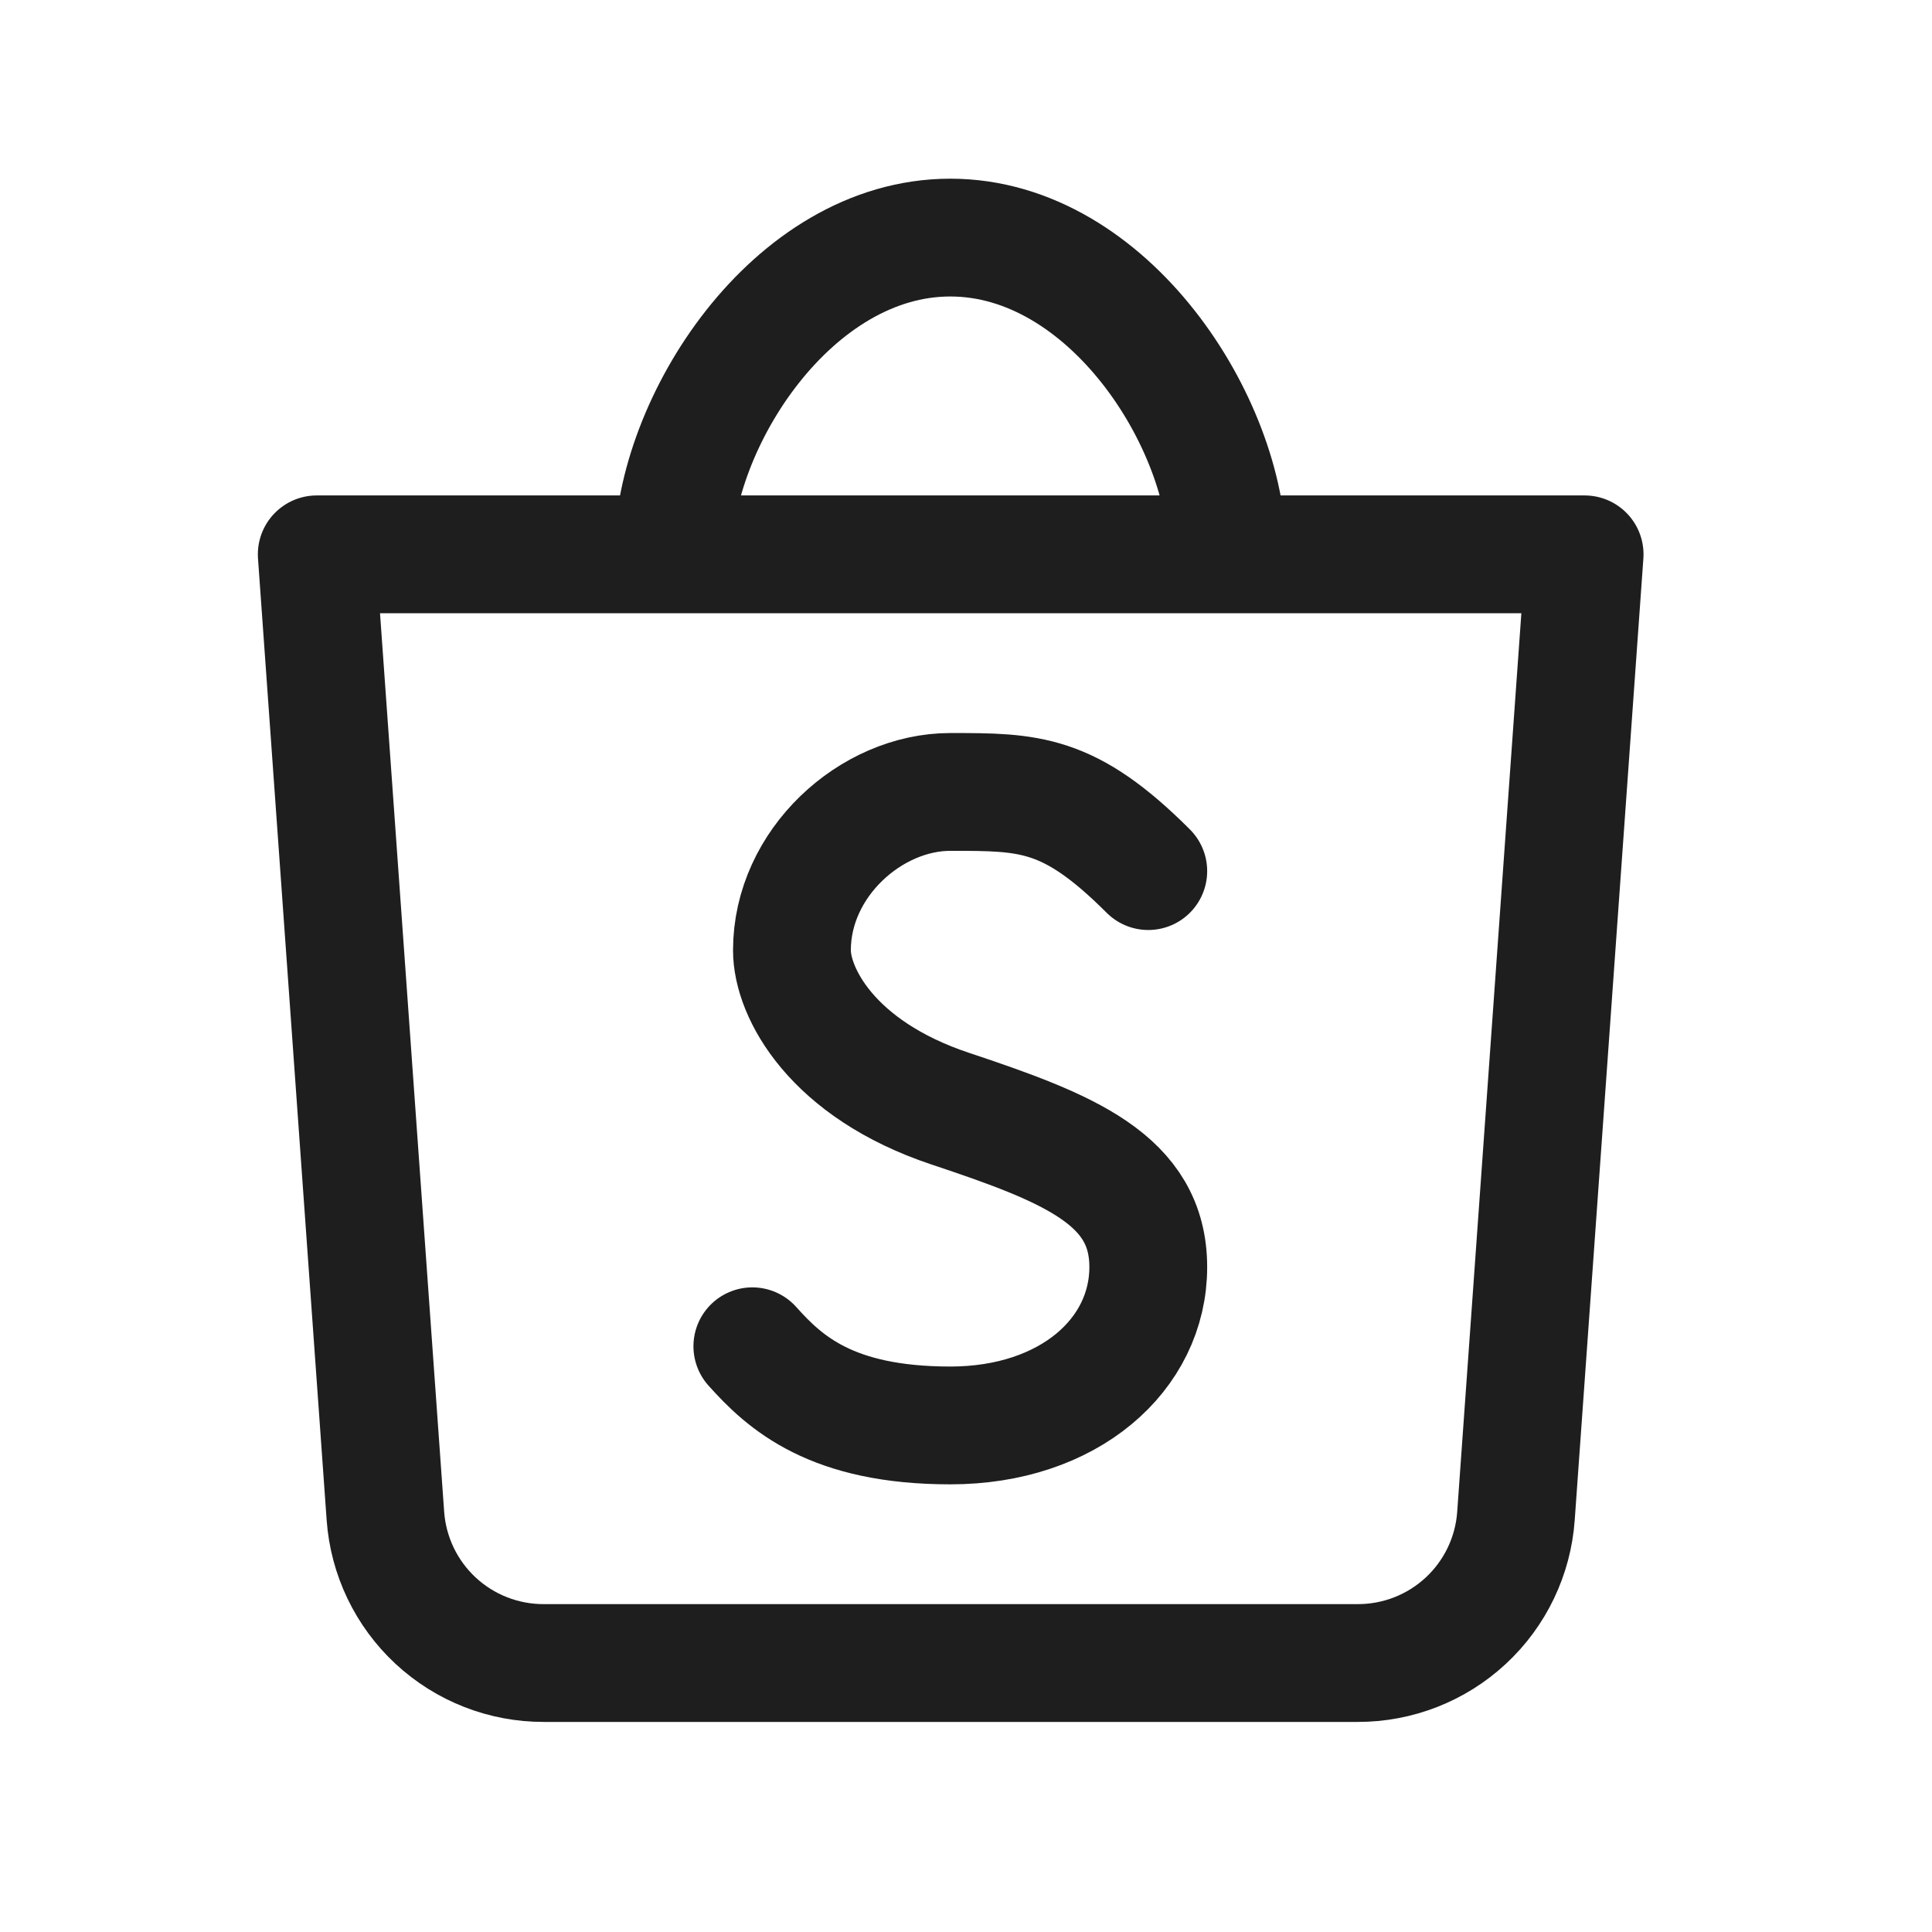 <svg width="41" height="41" viewBox="0 0 41 41" fill="none" xmlns="http://www.w3.org/2000/svg">
<path d="M14.285 11.764C14.285 8.986 16.806 5.042 20.167 5.042C23.528 5.042 26.049 8.986 26.049 11.764M6.722 11.764L8.179 32.171C8.24 33.02 8.621 33.815 9.245 34.394C9.869 34.973 10.689 35.294 11.541 35.292H28.81C29.662 35.294 30.482 34.973 31.106 34.394C31.73 33.815 32.111 33.02 32.171 32.171L33.628 11.764H6.739H6.722Z" stroke="#1E1E1E" stroke-width="2.5" stroke-linecap="round" stroke-linejoin="round"/>
<path d="M15.966 28.57C16.66 29.346 17.646 30.25 20.167 30.25C22.688 30.25 24.368 28.743 24.368 26.889C24.368 25.036 22.688 24.368 20.167 23.528C17.646 22.688 16.806 21.058 16.806 20.167C16.806 18.312 18.486 16.806 20.167 16.806C21.848 16.806 22.688 16.806 24.368 18.486" stroke="#1E1E1E" stroke-width="2.5" stroke-linecap="round" stroke-linejoin="round"/>
</svg>
